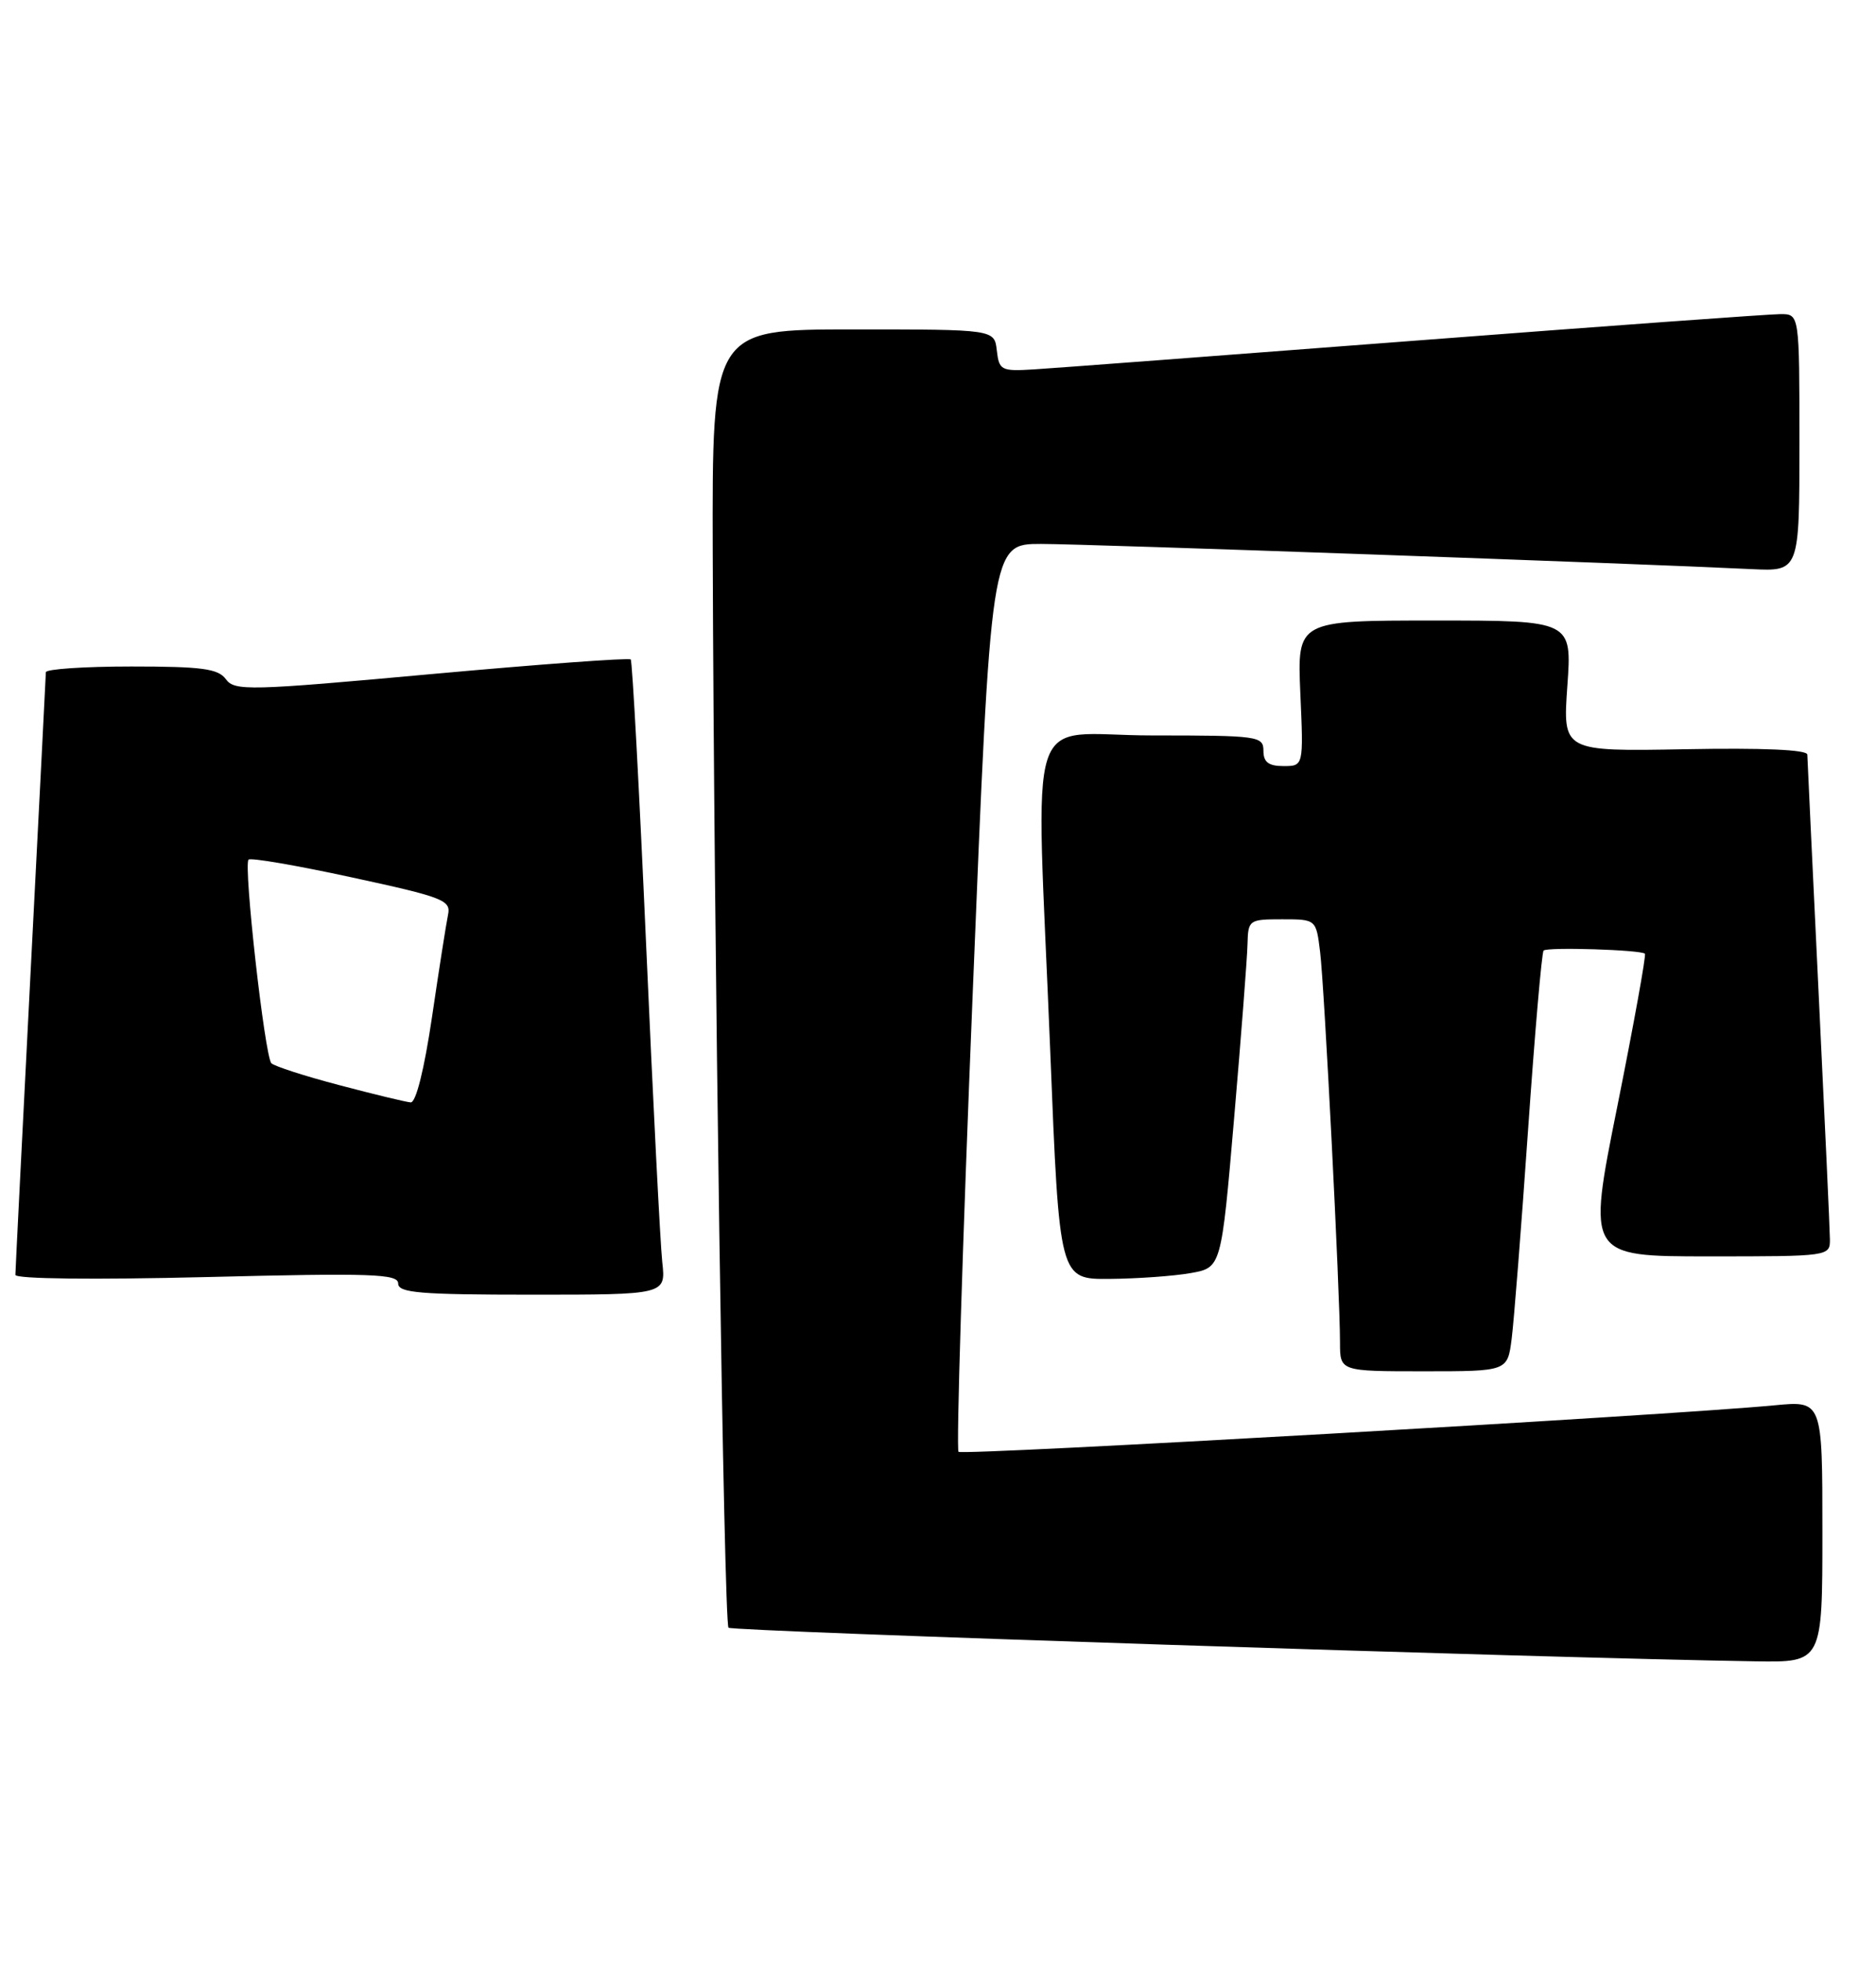 <?xml version="1.0" encoding="UTF-8" standalone="no"?>
<!DOCTYPE svg PUBLIC "-//W3C//DTD SVG 1.1//EN" "http://www.w3.org/Graphics/SVG/1.1/DTD/svg11.dtd" >
<svg xmlns="http://www.w3.org/2000/svg" xmlns:xlink="http://www.w3.org/1999/xlink" version="1.1" viewBox="0 0 245 256">
 <g >
 <path fill="currentColor"
d=" M 238.00 199.92 C 238.00 182.84 238.00 182.84 231.75 183.44 C 217.77 184.77 125.68 190.02 125.18 189.51 C 124.87 189.21 125.70 162.42 127.02 129.98 C 129.41 71.00 129.41 71.00 135.95 71.00 C 141.85 71.00 213.41 73.54 228.75 74.29 C 235.00 74.59 235.00 74.59 235.00 57.80 C 235.00 41.00 235.00 41.00 232.53 41.00 C 231.18 41.00 209.69 42.56 184.78 44.47 C 159.88 46.38 137.47 48.07 135.00 48.22 C 130.75 48.48 130.48 48.34 130.18 45.75 C 129.87 43.00 129.87 43.00 111.43 43.00 C 93.00 43.00 93.00 43.00 93.08 72.25 C 93.23 122.38 94.54 211.87 95.14 212.47 C 95.62 212.95 202.07 216.44 229.25 216.86 C 238.00 217.00 238.00 217.00 238.00 199.92 Z  M 197.42 174.75 C 197.72 172.41 198.68 160.15 199.56 147.50 C 200.44 134.86 201.35 124.32 201.59 124.08 C 202.07 123.60 214.31 123.98 214.82 124.49 C 215.00 124.67 213.38 133.63 211.22 144.41 C 207.28 164.00 207.28 164.00 223.14 164.00 C 238.93 164.00 239.00 163.99 238.98 161.75 C 238.97 160.51 238.30 146.00 237.50 129.50 C 236.71 113.00 236.04 99.05 236.03 98.50 C 236.01 97.86 230.20 97.61 220.05 97.80 C 204.09 98.09 204.09 98.09 204.69 89.55 C 205.30 81.00 205.30 81.00 187.35 81.00 C 169.41 81.00 169.41 81.00 169.82 90.50 C 170.24 100.00 170.24 100.00 167.62 100.00 C 165.67 100.00 165.00 99.49 165.00 98.00 C 165.00 96.09 164.33 96.00 150.50 96.00 C 133.58 96.00 135.29 90.70 137.16 137.25 C 138.35 167.00 138.35 167.00 144.93 166.94 C 148.54 166.91 153.30 166.57 155.50 166.18 C 159.50 165.47 159.50 165.47 161.17 145.98 C 162.09 135.27 162.88 125.04 162.92 123.25 C 163.00 120.08 163.11 120.00 167.44 120.00 C 171.88 120.00 171.88 120.00 172.40 124.25 C 172.96 128.72 175.00 168.83 175.00 175.25 C 175.00 179.00 175.00 179.00 185.94 179.00 C 196.88 179.00 196.88 179.00 197.42 174.75 Z  M 86.49 164.75 C 86.23 162.41 85.29 143.85 84.39 123.50 C 83.49 103.15 82.58 86.31 82.37 86.08 C 82.16 85.85 70.45 86.71 56.35 87.99 C 32.50 90.17 30.63 90.21 29.50 88.66 C 28.49 87.28 26.38 87.00 17.14 87.00 C 11.01 87.00 5.99 87.34 5.99 87.75 C 5.98 88.16 5.08 105.82 3.99 127.00 C 2.91 148.18 2.01 165.91 2.01 166.41 C 2.00 166.95 12.21 167.06 27.00 166.70 C 48.55 166.16 52.00 166.28 52.00 167.54 C 52.00 168.76 54.81 169.00 69.48 169.00 C 86.96 169.00 86.96 169.00 86.49 164.75 Z  M 44.32 141.65 C 39.82 140.47 35.83 139.18 35.44 138.79 C 34.58 137.91 31.77 112.89 32.46 112.21 C 32.73 111.93 38.81 112.98 45.95 114.53 C 57.93 117.12 58.92 117.51 58.51 119.42 C 58.27 120.57 57.33 126.56 56.42 132.75 C 55.40 139.63 54.32 143.96 53.63 143.90 C 53.01 143.85 48.82 142.84 44.32 141.65 Z "/>
</g>
</svg>